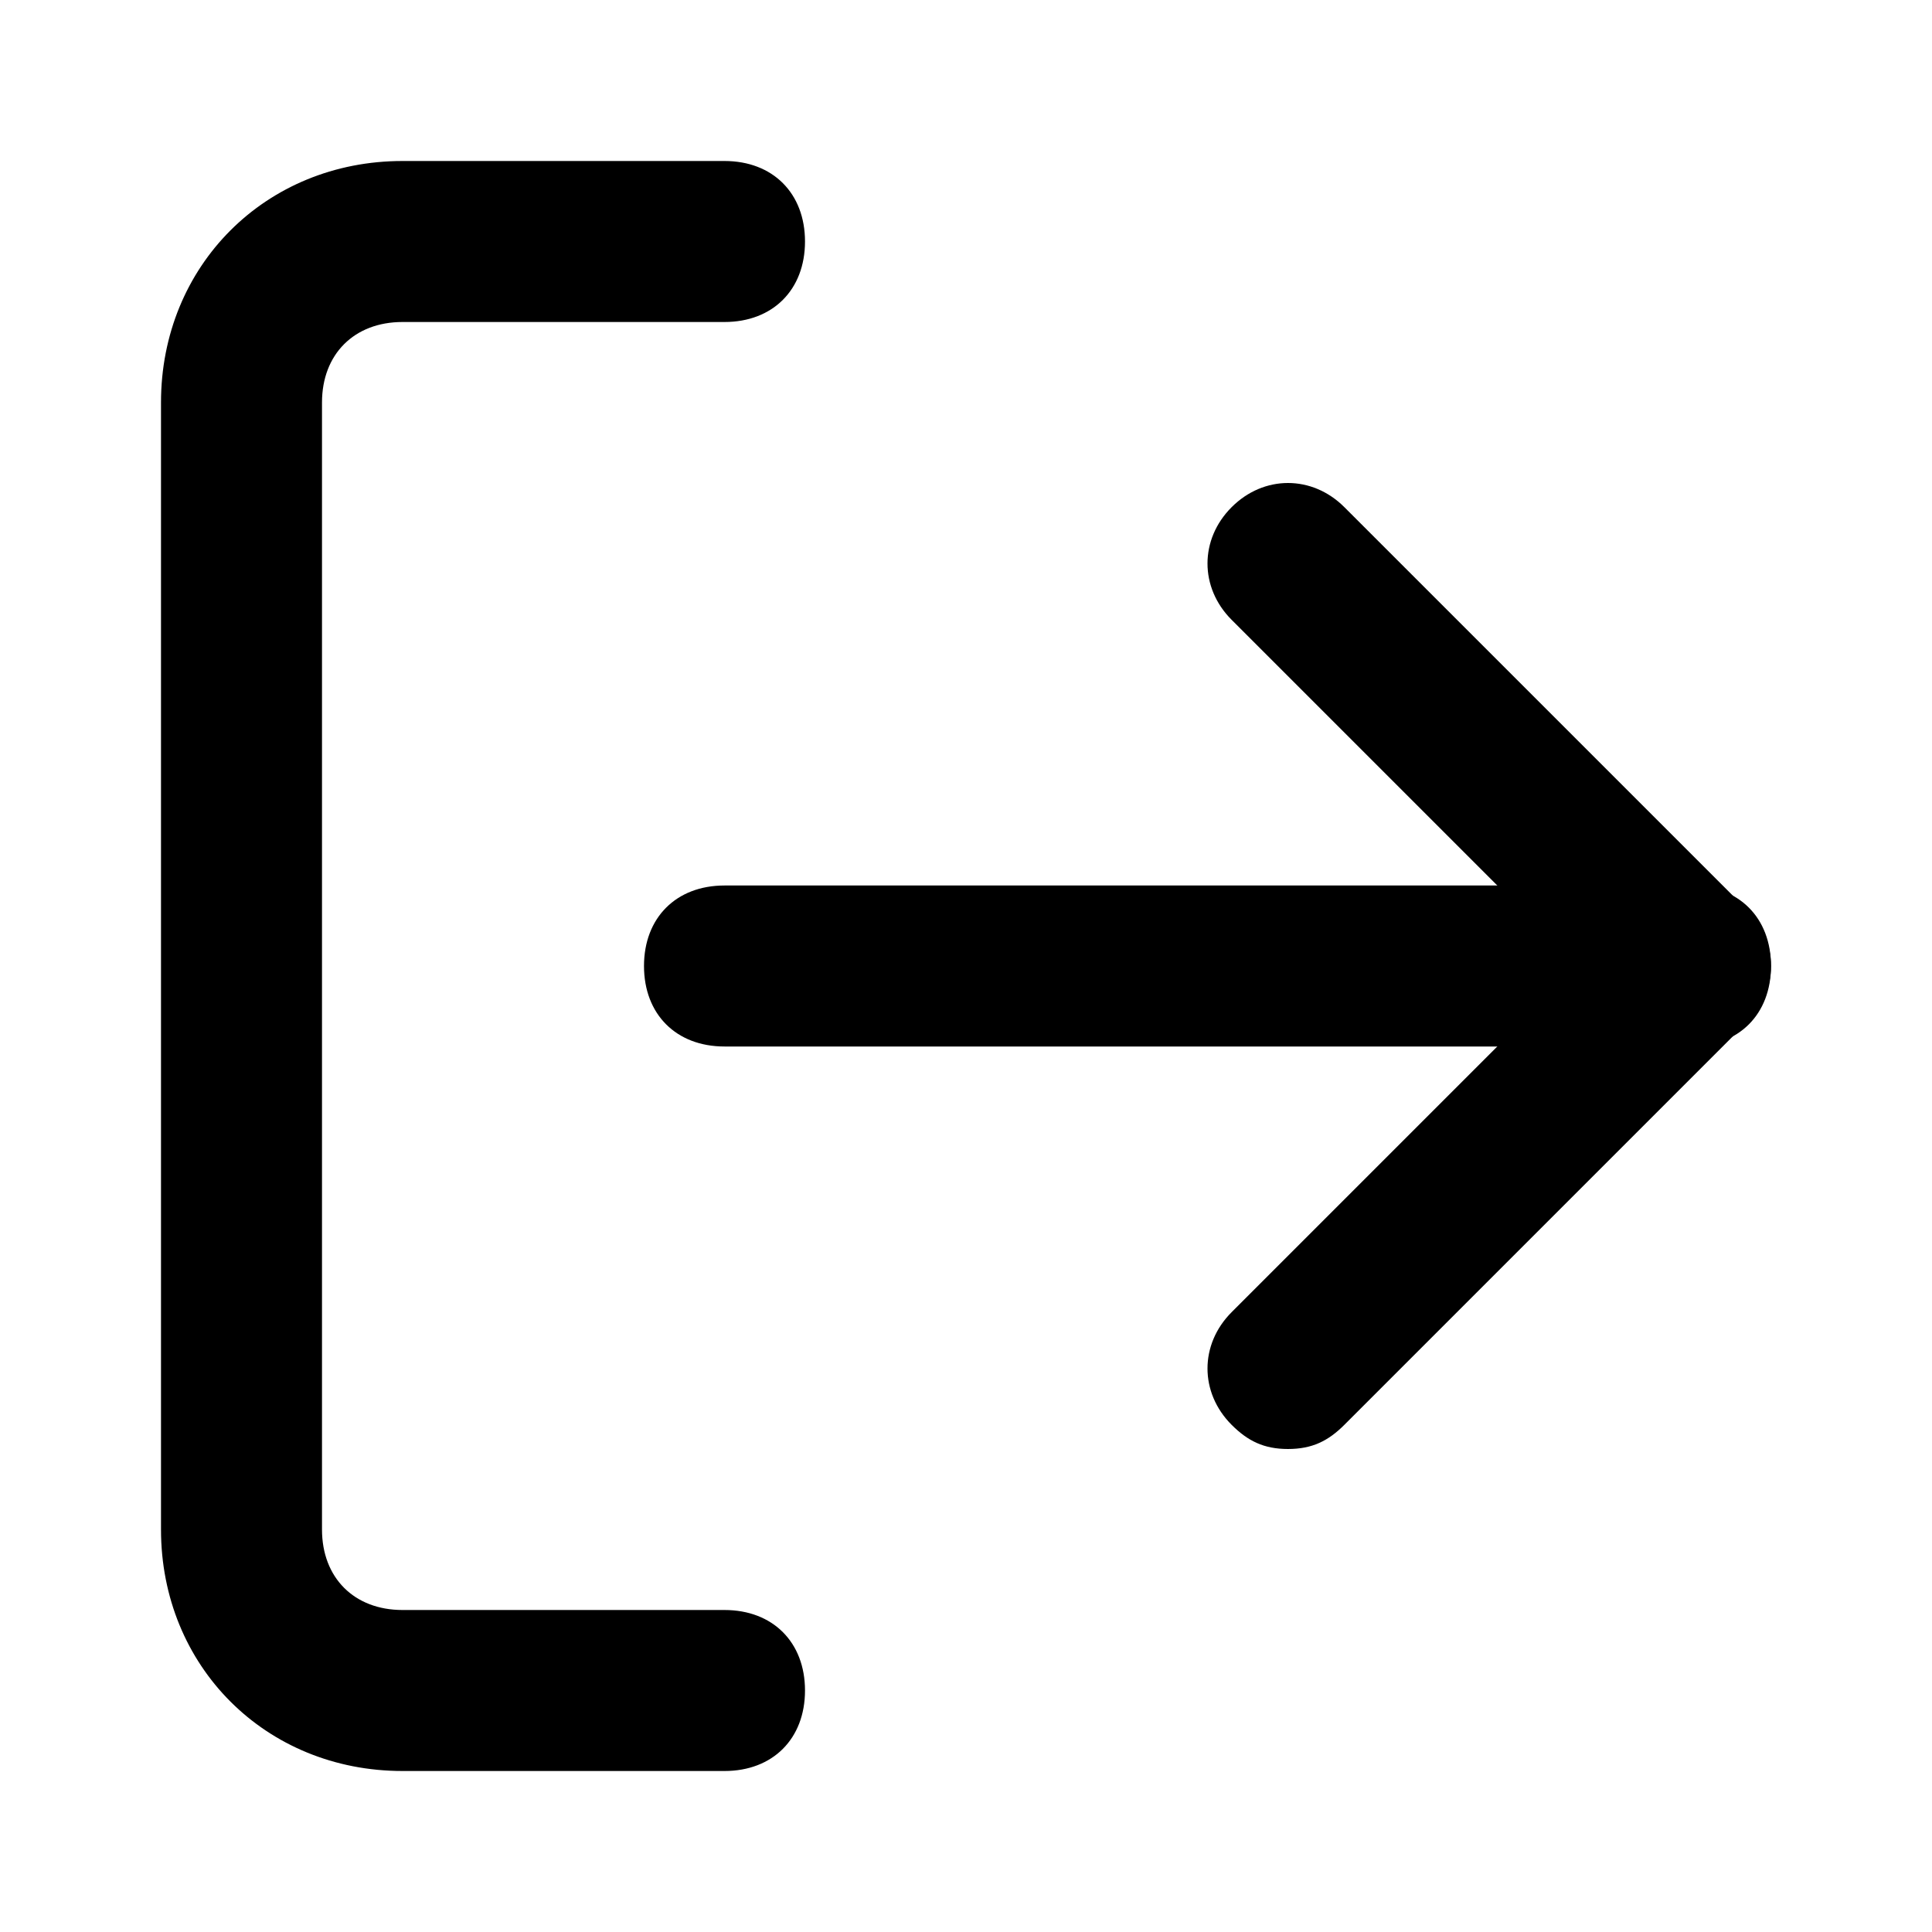 <svg xmlns="http://www.w3.org/2000/svg" viewBox="0 0 24 24"><path d="M9 22H5c-1.7 0-3-1.3-3-3V5c0-1.7 1.3-3 3-3h4c.6 0 1 .4 1 1s-.4 1-1 1H5c-.6 0-1 .4-1 1v14c0 .6.4 1 1 1h4c.6 0 1 .4 1 1s-.4 1-1 1zm7-4c-.3 0-.5-.1-.7-.3-.4-.4-.4-1 0-1.4l4.3-4.3-4.3-4.3c-.4-.4-.4-1 0-1.4s1-.4 1.4 0l5 5c.4.4.4 1 0 1.4l-5 5c-.2.2-.4.3-.7.3z"/><path d="M21 13H9c-.6 0-1-.4-1-1s.4-1 1-1h12c.6 0 1 .4 1 1s-.4 1-1 1z"/></svg>